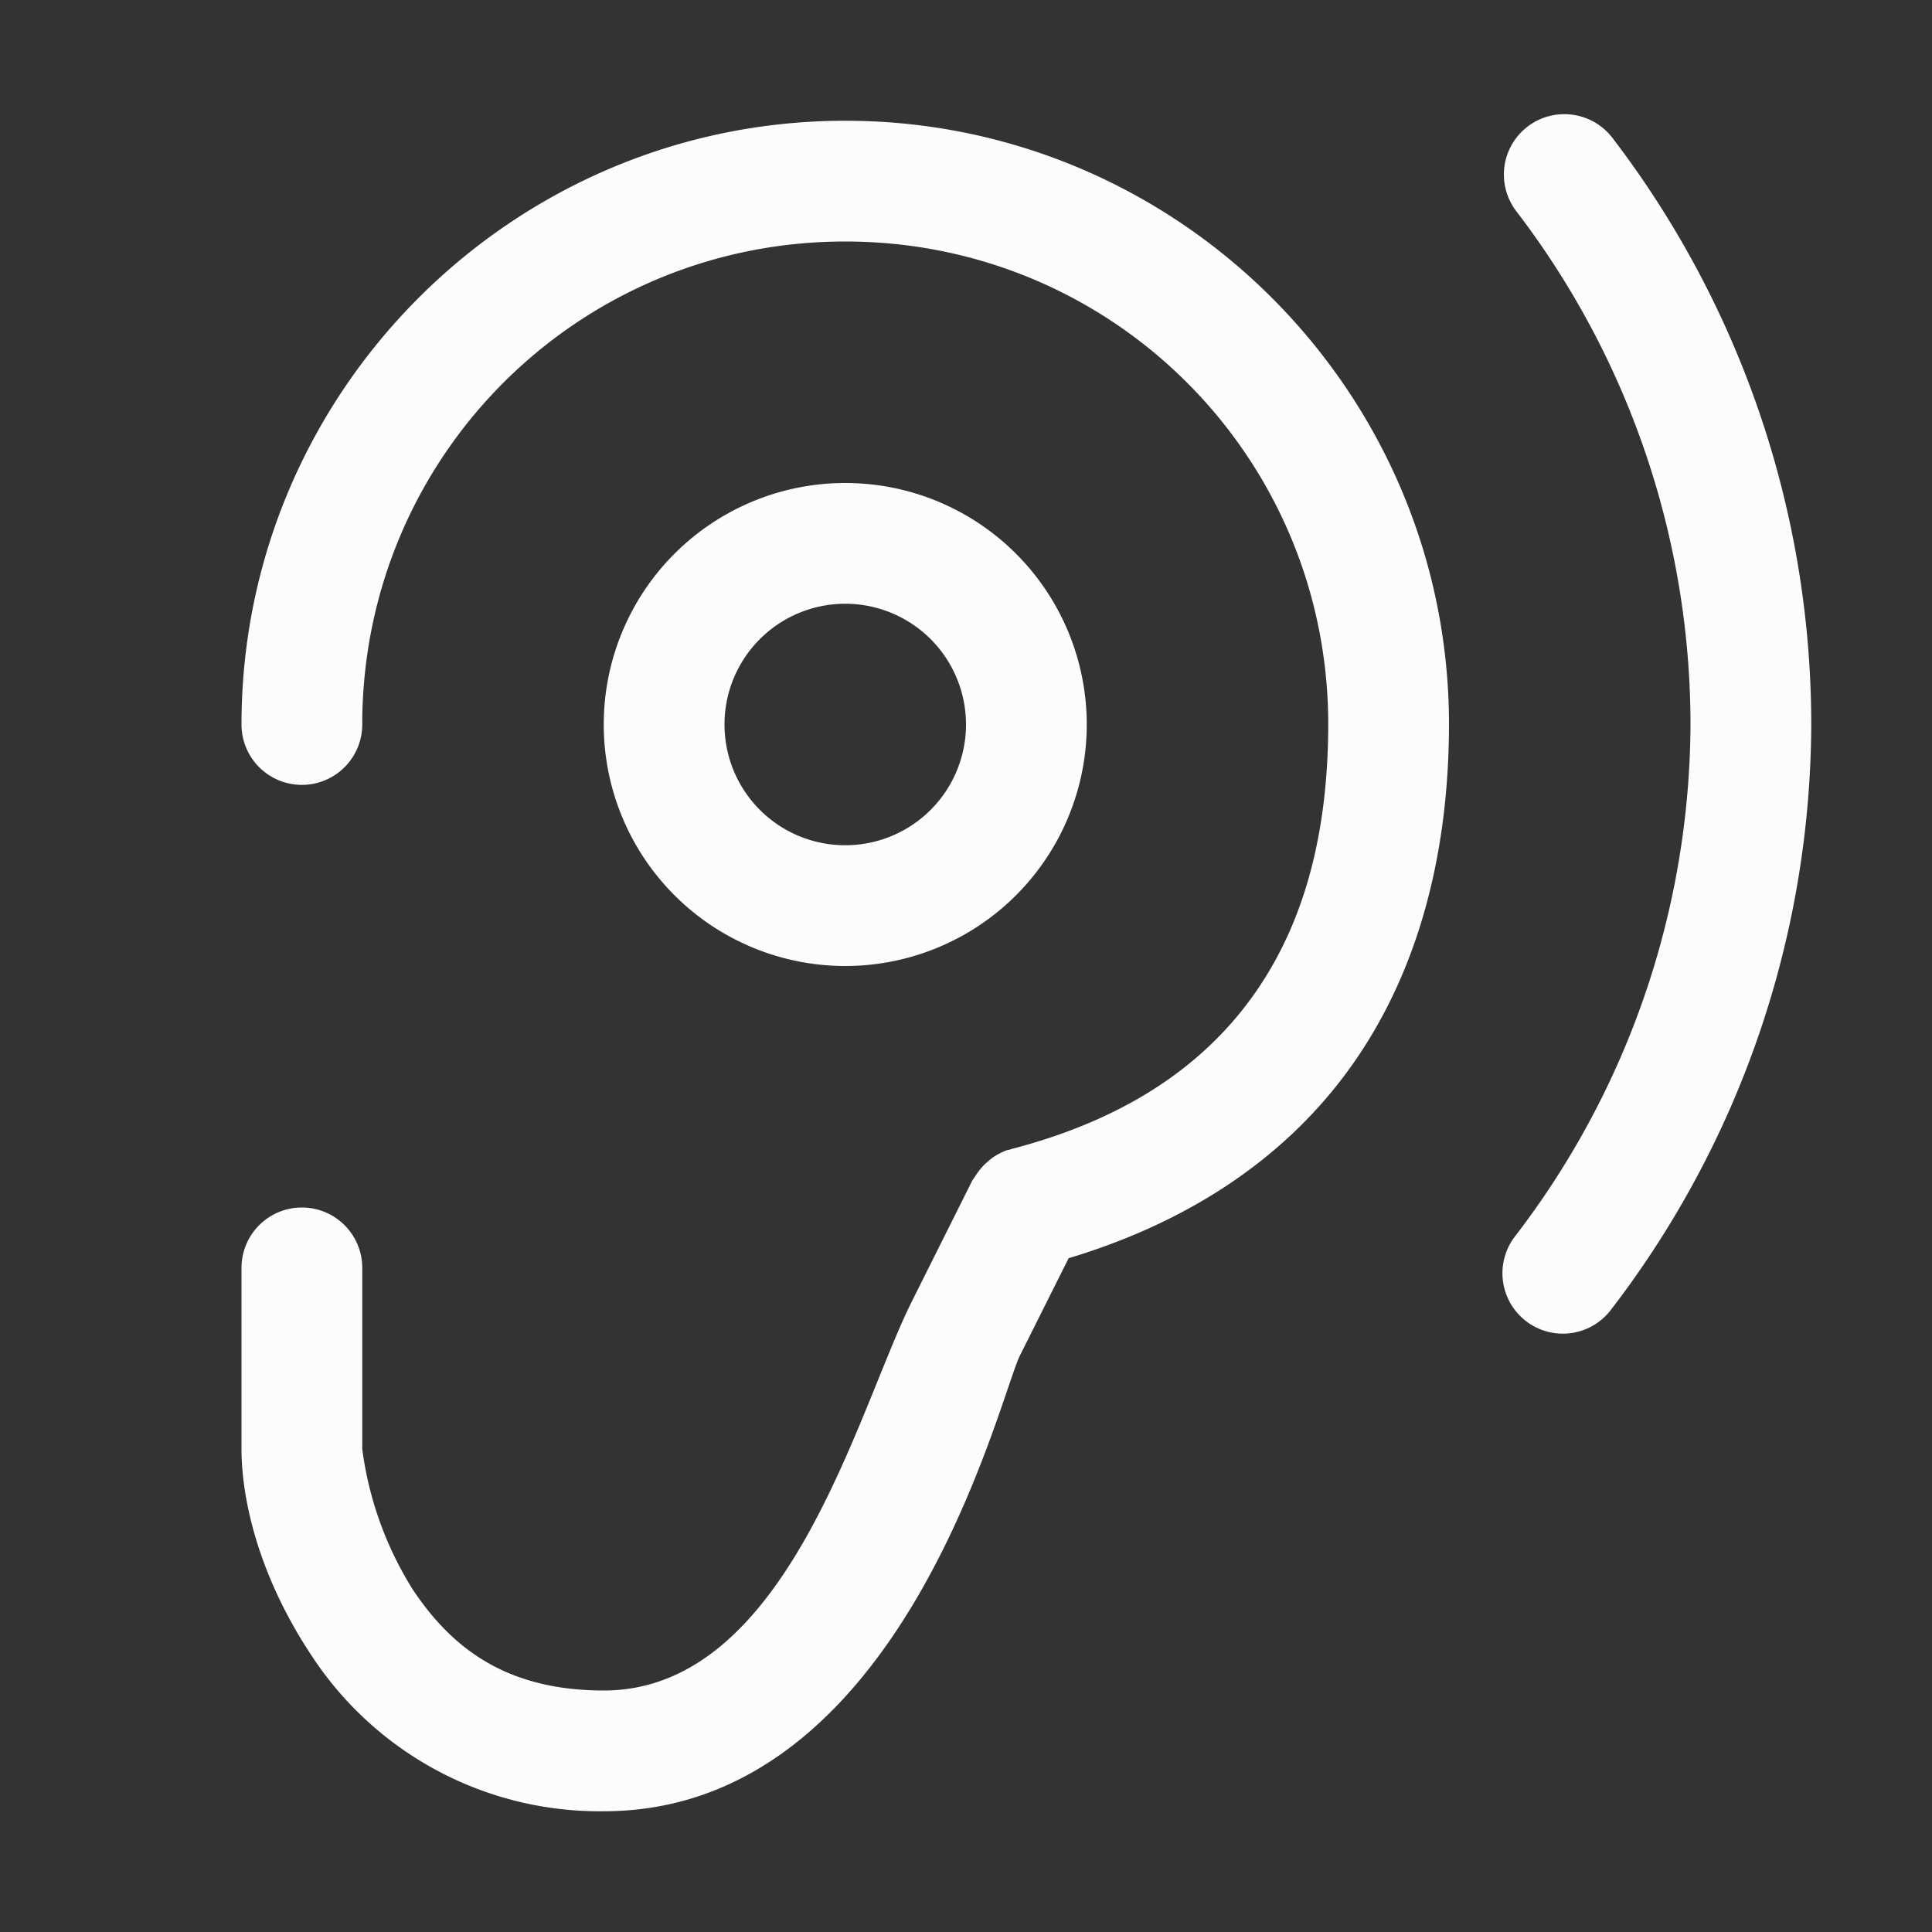<svg xmlns="http://www.w3.org/2000/svg" width="16" height="16">
<rect width="100%" height="100%" fill="#333333" stroke="none"/>
<style id="current-color-scheme" type="text/css">
.ColorScheme-Text{color:#fcfcfc}
</style>
<path d="M13.021.95a.5.5 0 0 0-.371.099.5.5 0 0 0-.092.701A7 7 0 0 1 14 6a7 7 0 0 1-1.454 4.24.5.5 0 0 0 .092.701.5.5 0 0 0 .701-.091A8 8 0 0 0 15 6.002V6a8 8 0 0 0-1.648-4.86.5.5 0 0 0-.33-.19zM7 1C4.244 1 2 3.245 2 6a.5.5 0 0 0 .5.5A.5.5 0 0 0 3 6c0-2.215 1.784-4 4-4s4 1.785 4 4c-.002 1.058-.272 1.814-.717 2.371-.446.557-1.087.932-1.908 1.145l-.012.005-.022.004a.5.5 0 0 0-.13.069l-.03.025a.5.5 0 0 0-.094.106l-.025.037-.01.015-.5 1C7.095 11.693 6.522 14 5 14c-.834 0-1.276-.377-1.584-.84A2.9 2.9 0 0 1 3 12v-1.5a.5.5 0 0 0-.5-.5.5.5 0 0 0-.5.5V12c0 .417.142 1.053.583 1.715A2.85 2.85 0 0 0 5 15c2.478 0 3.273-3.428 3.448-3.777l.402-.803c.885-.266 1.659-.728 2.215-1.424.603-.754.933-1.765.935-2.996 0-2.755-2.244-5-5-5m0 3a2 2 0 0 0-2 2 2 2 0 0 0 2 2 2 2 0 0 0 2-2 2 2 0 0 0-2-2m0 1a1 1 0 0 1 1 1 1 1 0 0 1-1 1 1 1 0 0 1-1-1 1 1 0 0 1 1-1" class="ColorScheme-Text" style="fill:currentColor"/>
</svg>
